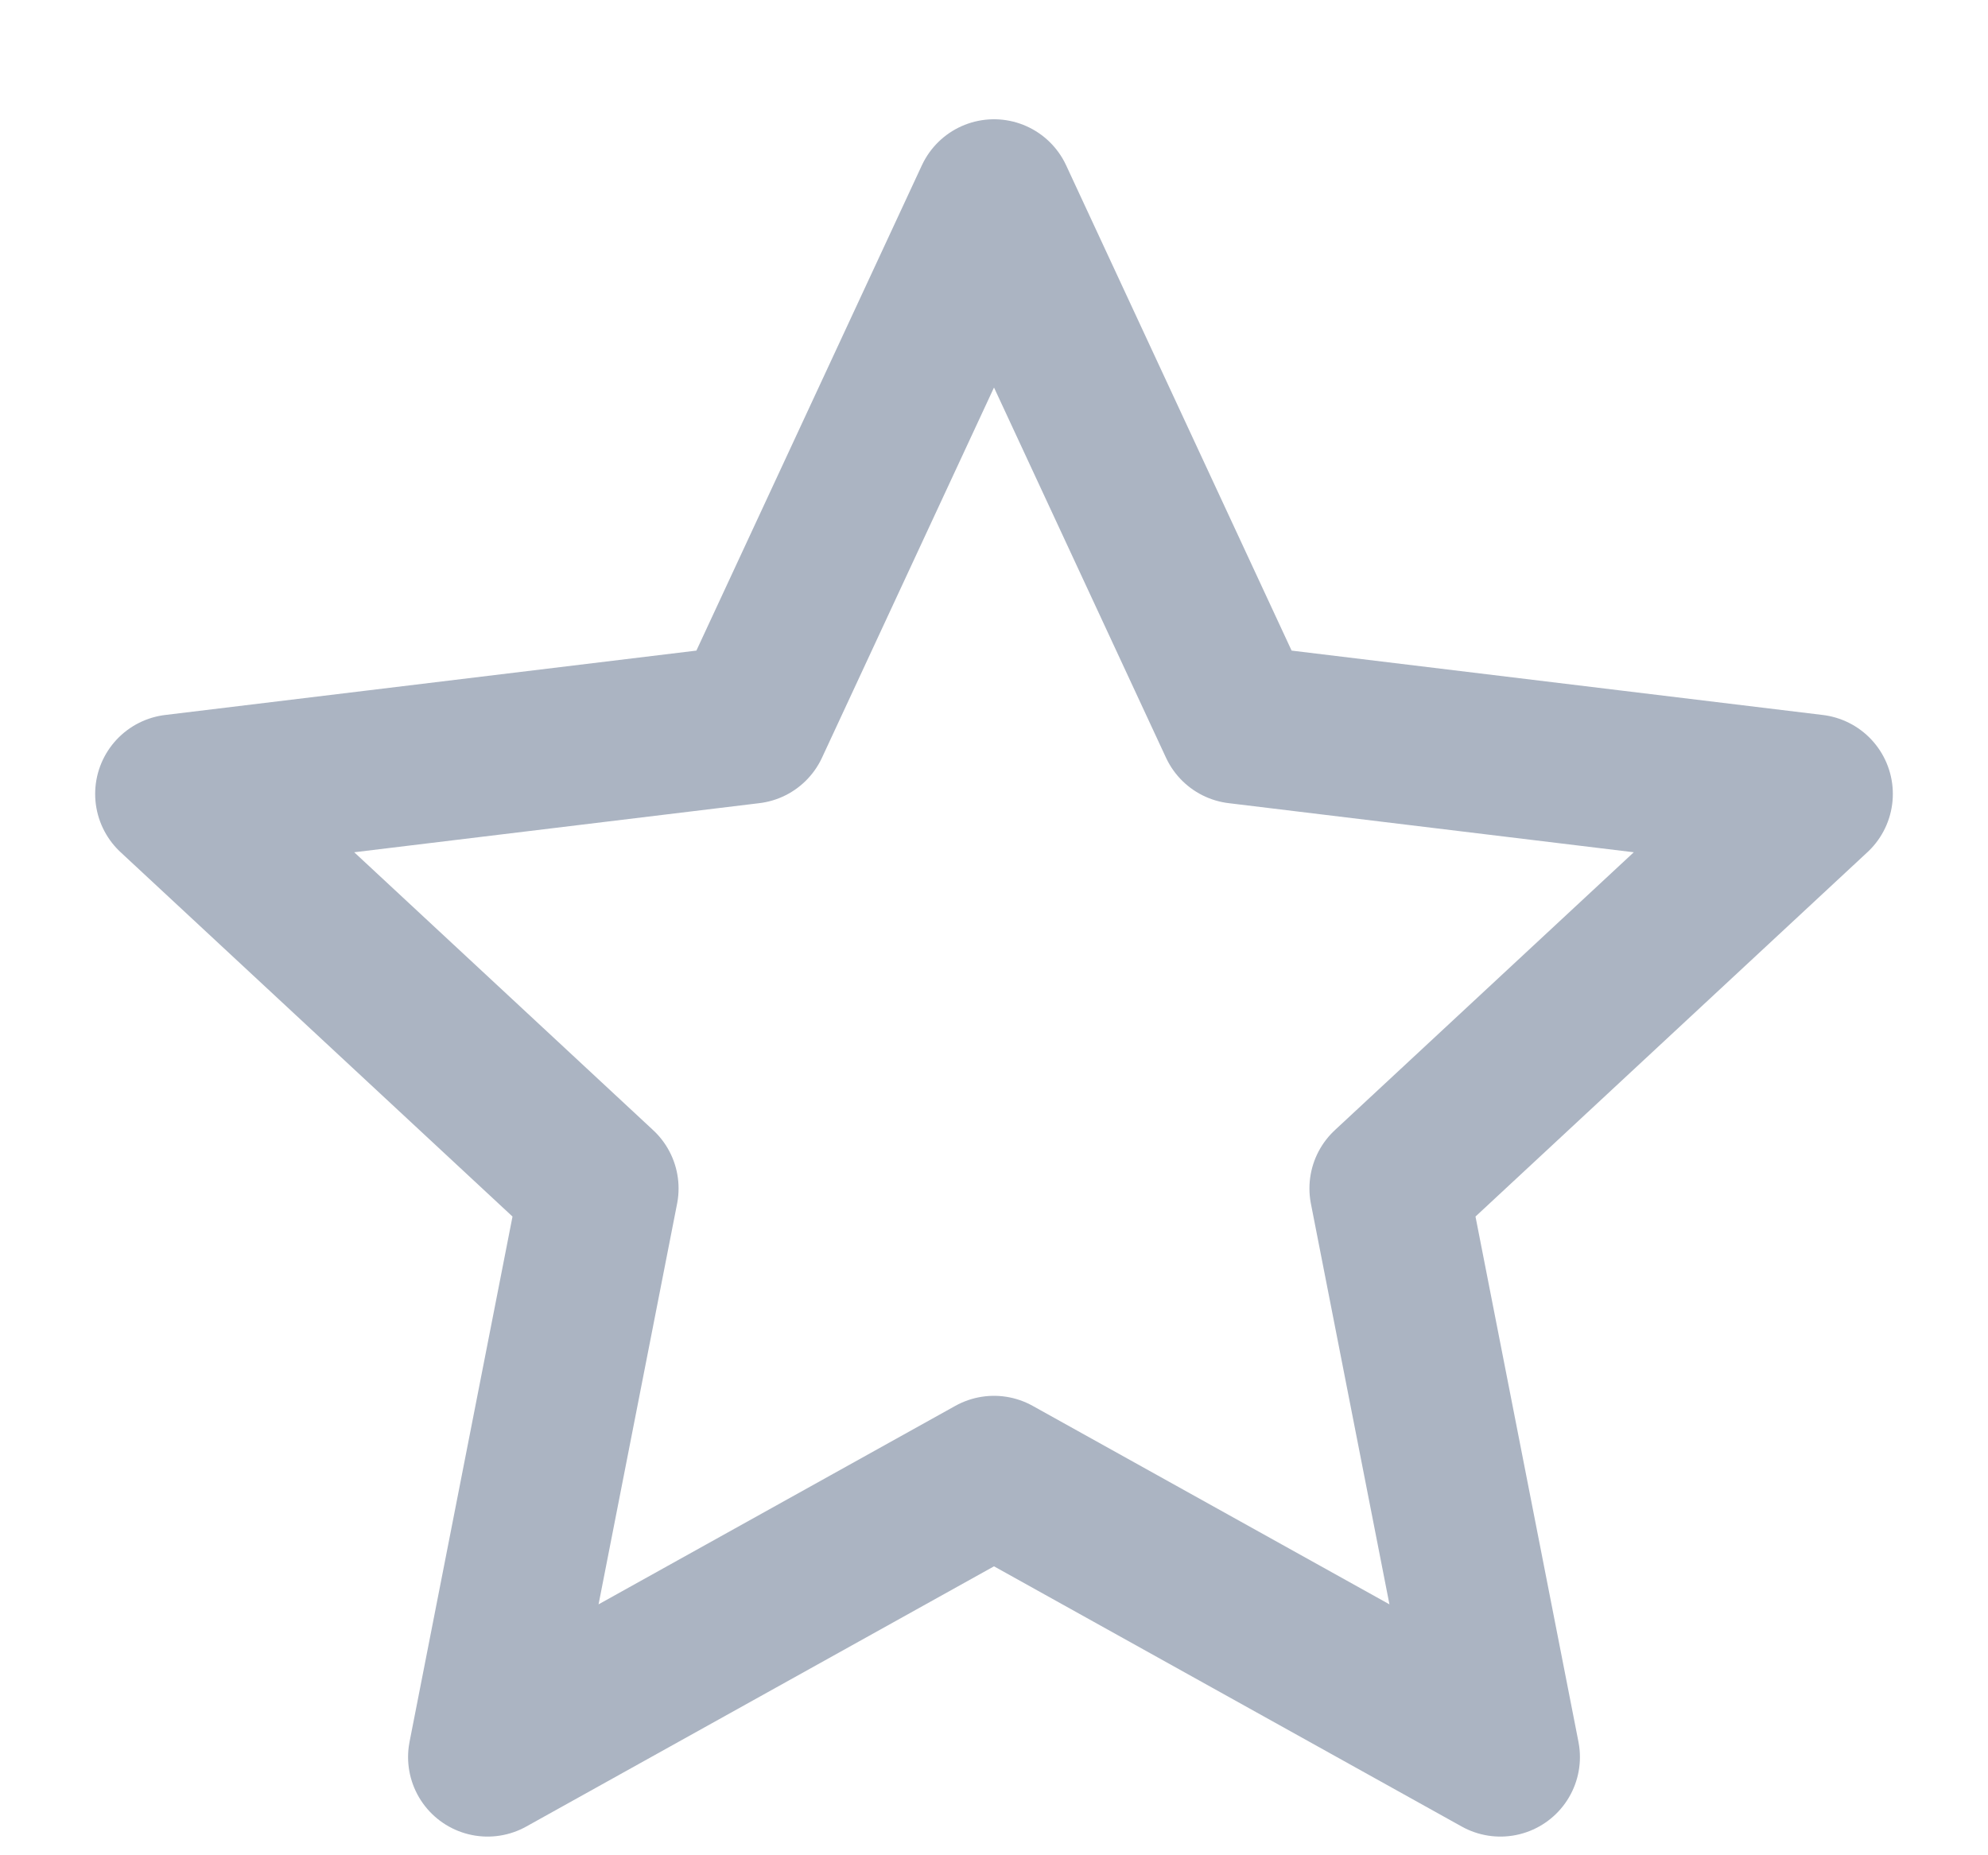 <svg width="15" height="14" viewBox="0 0 15 14" fill="none" xmlns="http://www.w3.org/2000/svg">
<path d="M7.5 1.5L9.342 5.465L13.682 5.991L10.48 8.968L11.321 13.259L7.5 11.133L3.679 13.259L4.52 8.968L1.318 5.991L5.658 5.465L7.5 1.5Z" stroke="#ABB4C2" stroke-width="1.2" stroke-linejoin="round"/>
</svg>
